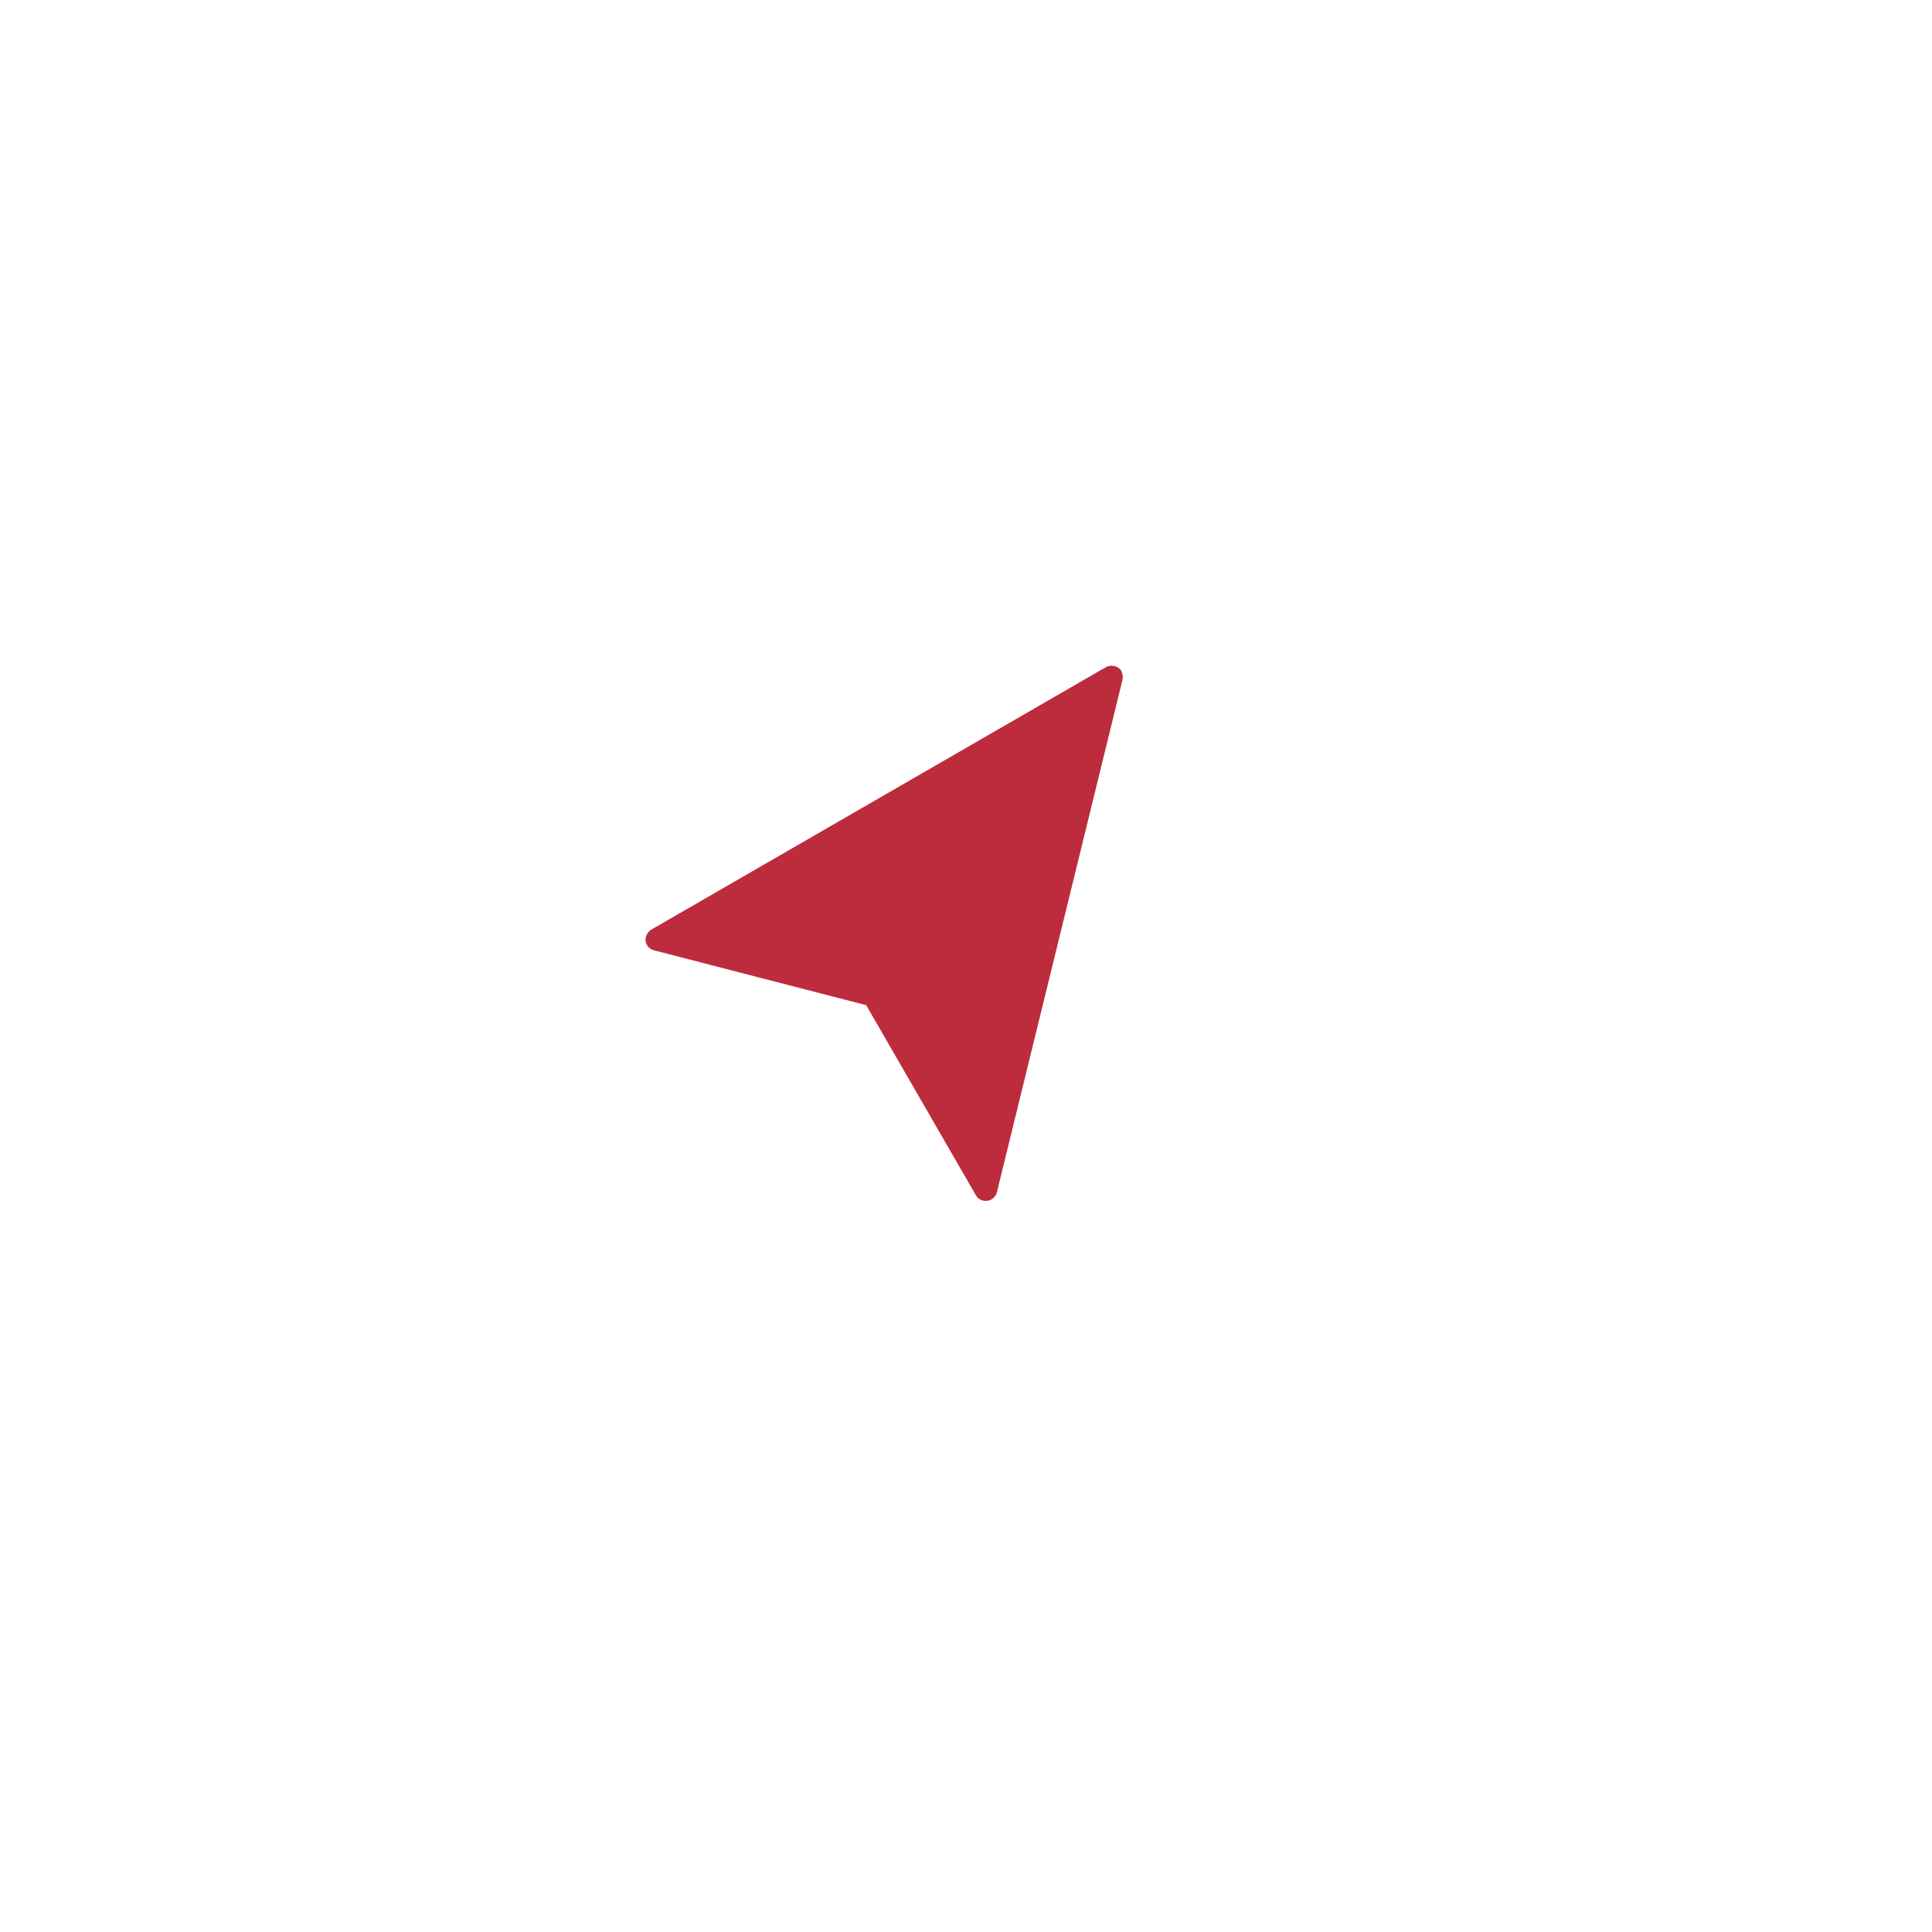 <svg width="67" height="67" viewBox="0 0 67 67" fill="none" xmlns="http://www.w3.org/2000/svg">
<g filter="url(#filter0_d)">
<circle cx="33.5" cy="31.5" r="18.5" fill="white"/>
</g>
<path d="M34.572 41.343L38.931 23.559C38.932 23.554 38.929 23.548 38.93 23.543C38.942 23.484 38.937 23.424 38.921 23.365C38.916 23.348 38.911 23.332 38.904 23.315C38.898 23.302 38.898 23.288 38.891 23.275C38.863 23.227 38.827 23.189 38.786 23.158C38.785 23.158 38.785 23.157 38.785 23.157C38.784 23.157 38.783 23.157 38.782 23.156C38.727 23.117 38.664 23.099 38.598 23.091C38.581 23.089 38.567 23.088 38.55 23.088C38.483 23.089 38.416 23.1 38.353 23.136L22.584 32.24C22.521 32.276 22.477 32.33 22.444 32.389C22.435 32.403 22.429 32.416 22.422 32.431C22.395 32.495 22.379 32.561 22.388 32.63C22.388 32.63 22.388 32.63 22.388 32.631C22.394 32.683 22.411 32.731 22.436 32.775C22.462 32.819 22.496 32.857 22.537 32.888C22.578 32.92 22.625 32.942 22.675 32.955L30.038 34.858L33.846 41.455C33.926 41.593 34.083 41.667 34.244 41.642C34.404 41.618 34.534 41.5 34.572 41.343Z" fill="#BC2C3D"/>
<defs>
<filter id="filter0_d" x="0" y="0" width="67" height="67" filterUnits="userSpaceOnUse" color-interpolation-filters="sRGB">
<feFlood flood-opacity="0" result="BackgroundImageFix"/>
<feColorMatrix in="SourceAlpha" type="matrix" values="0 0 0 0 0 0 0 0 0 0 0 0 0 0 0 0 0 0 127 0"/>
<feOffset dy="2"/>
<feGaussianBlur stdDeviation="7.5"/>
<feColorMatrix type="matrix" values="0 0 0 0 0.737 0 0 0 0 0.173 0 0 0 0 0.239 0 0 0 0.181 0"/>
<feBlend mode="normal" in2="BackgroundImageFix" result="effect1_dropShadow"/>
<feBlend mode="normal" in="SourceGraphic" in2="effect1_dropShadow" result="shape"/>
</filter>
</defs>
</svg>
